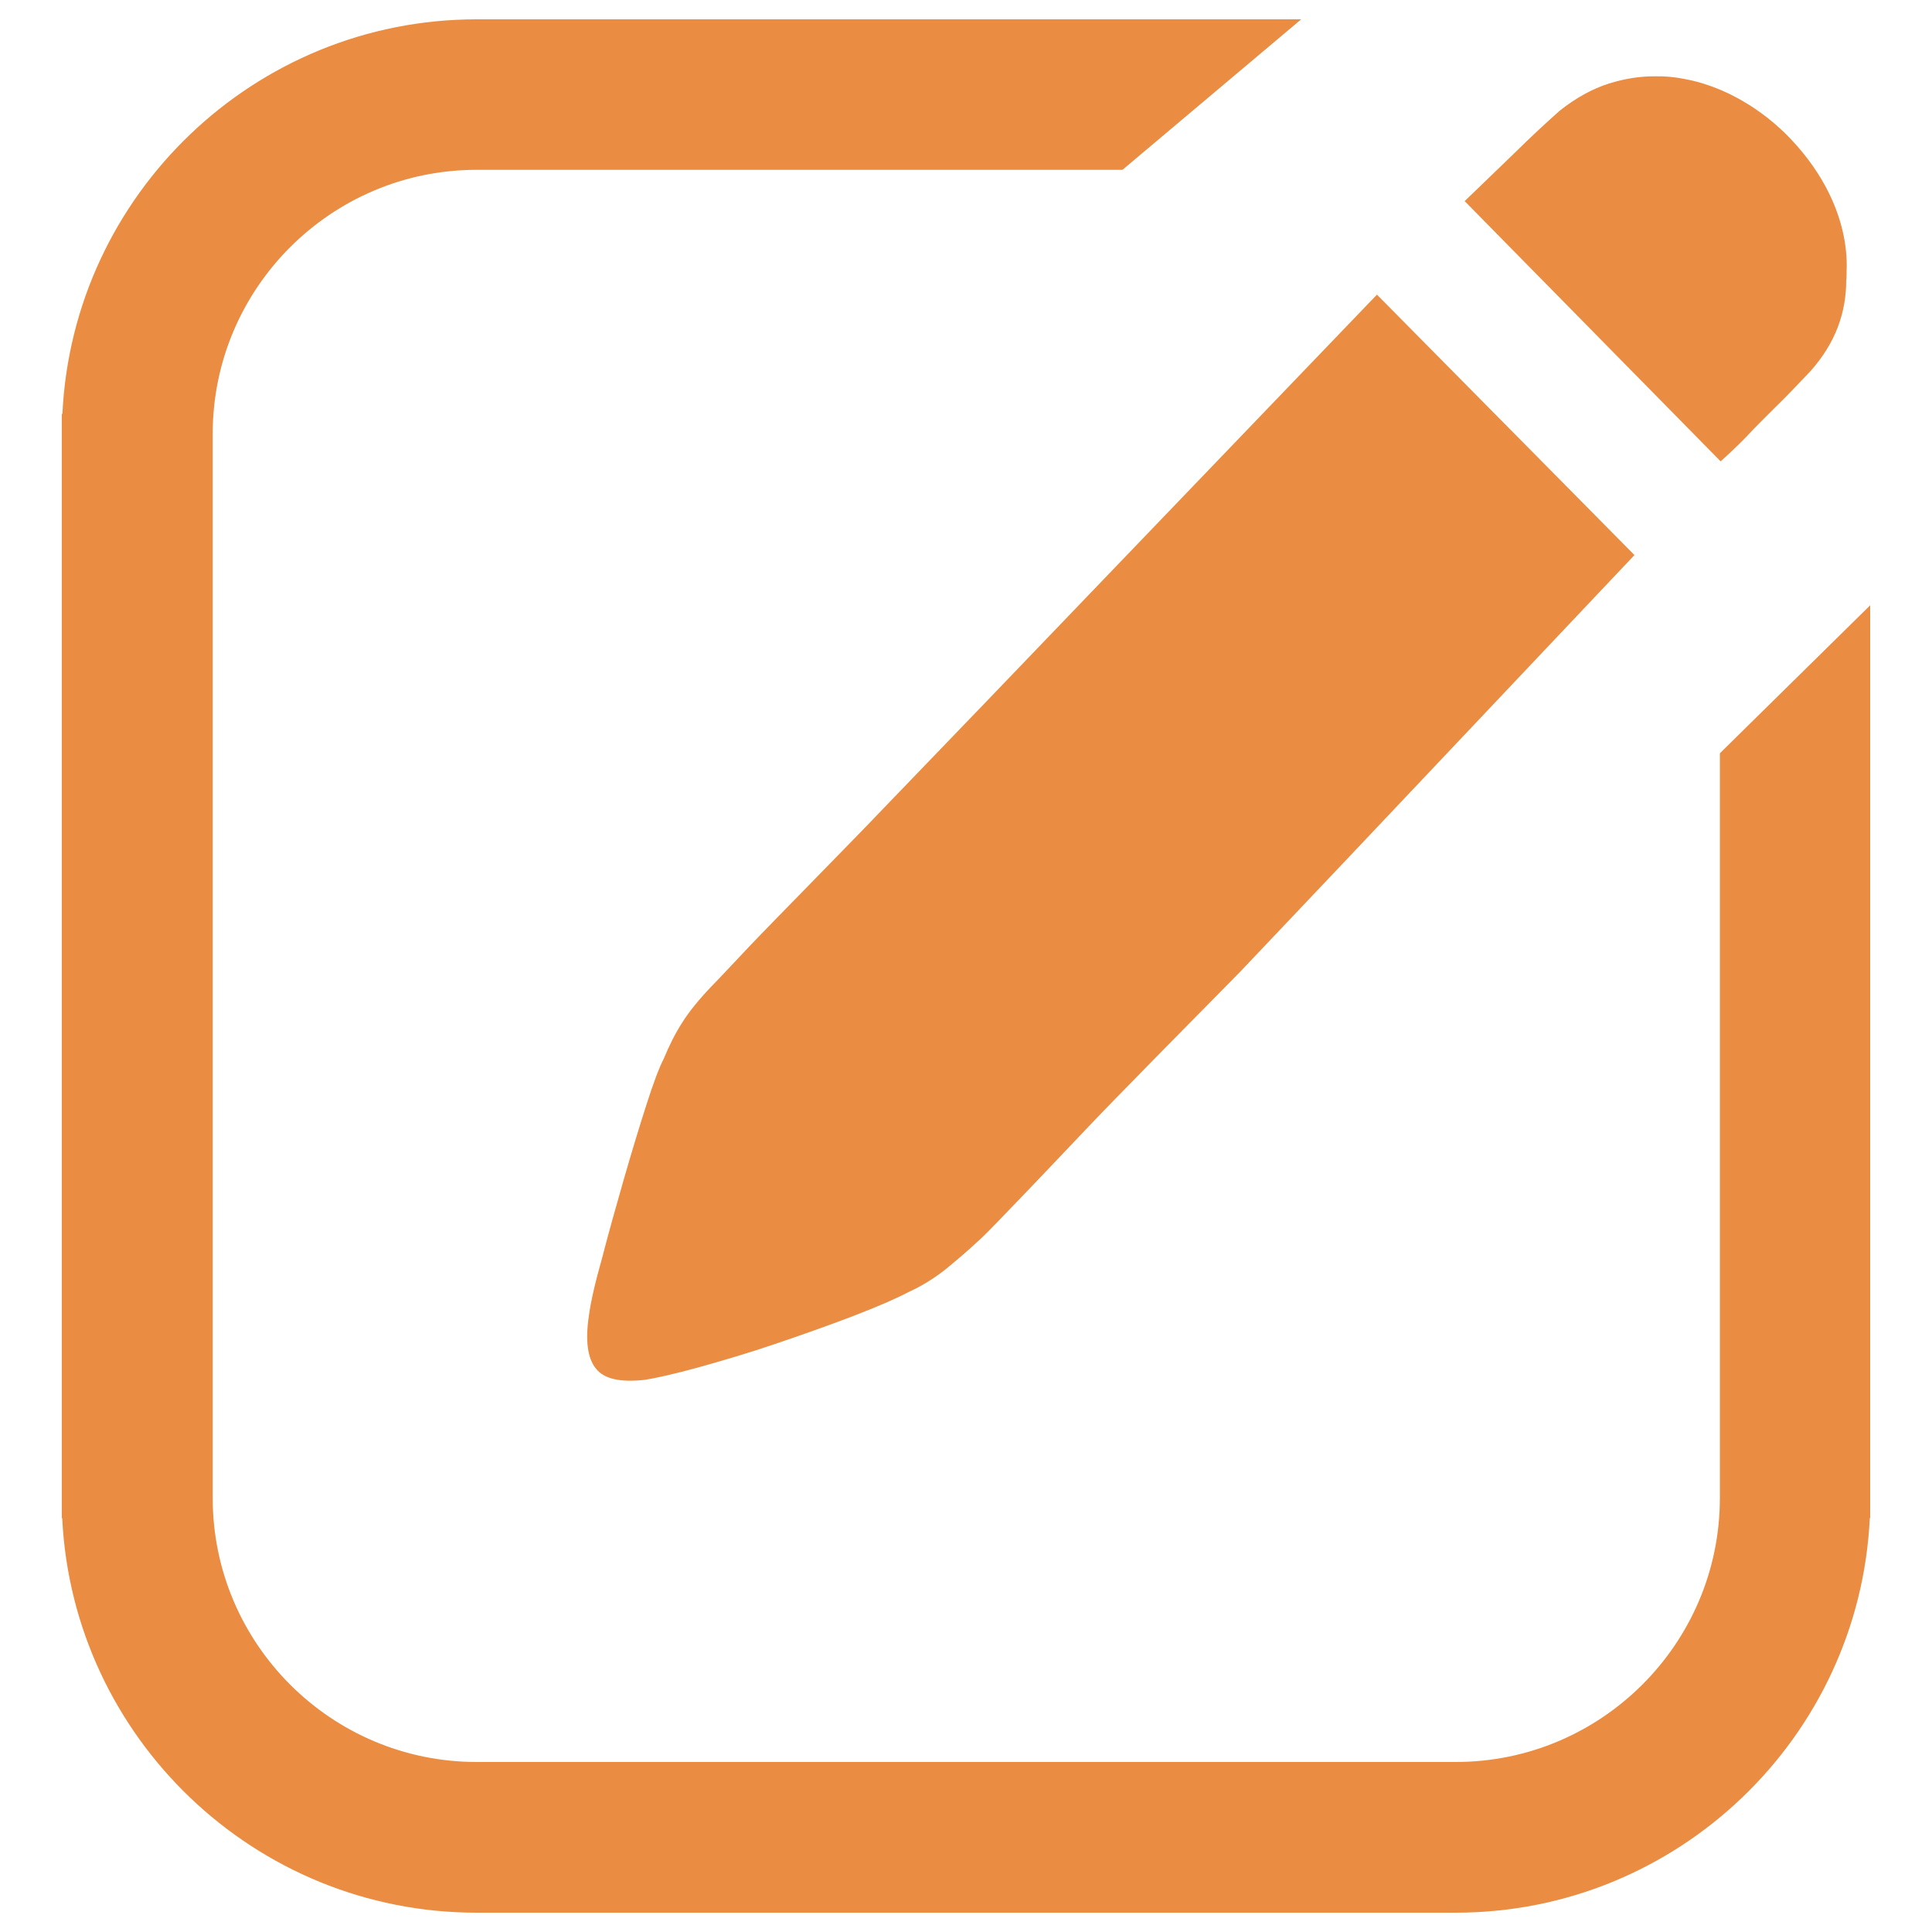 <?xml version="1.0" encoding="utf-8"?>
<!-- Svg Vector Icons : http://www.onlinewebfonts.com/icon -->
<!DOCTYPE svg PUBLIC "-//W3C//DTD SVG 1.1//EN" "http://www.w3.org/Graphics/SVG/1.1/DTD/svg11.dtd">
<svg width="18px" height="18px" version="1.1" xmlns="http://www.w3.org/2000/svg" xmlns:xlink="http://www.w3.org/1999/xlink" x="0px" y="0px" viewBox="0 0 1000 1000" enable-background="new 0 0 1000 1000" xml:space="preserve">
<g><path fill="#EA8D43" d="M566.2,305.1L509,364.7l-51.6,53.6c-15.5,16.3-58.9,60.3-69.3,71.3c-10.4,11-17,18.1-19.8,20.9c-6.6,6.9-11.7,13.2-15.2,18.8c-3.6,5.6-6.7,11.8-9.5,18.6c-2.3,4.4-5.4,12.5-9.1,24.2c-3.8,11.8-7.7,24.7-11.7,38.6c-4,13.9-7.8,27.5-11.2,40.6c-3.7,13-5.9,22.9-6.8,29.8c-1.9,12.8-0.7,21.9,3.6,27.2c4.2,5.5,12.7,7.3,25.4,5.9c6.2-1,15.5-3.1,27.9-6.5c12.5-3.5,25.8-7.4,39.6-12.1c13.8-4.7,27.2-9.4,40-14.3c12.8-4.9,22.4-9.1,28.9-12.5c6.6-3,13-6.9,19.1-11.7c6.1-5,11.5-9.6,16.2-14c1.9-1.5,7.8-7.4,17.7-17.8c9.9-10.2,22.4-23.4,37.5-39.3c15-16,62.5-64,81.3-83.1l56.5-59.6l147.5-156L712.7,152.5L566.2,305.1L566.2,305.1L566.2,305.1z M890.2,389.9V610v137.2v-0.9v29.1c0,75.3-61.4,136.6-136.7,136.6H588.2h-0.1H412.1l0,0H246.7c-75.3,0-136.6-61.3-136.6-136.6v-30.7v-0.3V390V250.8v2v-28.3c0-75.3,61.3-136.6,136.6-136.6h165.4h99.9h45.7H581l92.5-77.9h-30.6V10H246.7C131.8,10,37.7,100.7,32.3,214.2h-0.3v10.4v1.8l0,0v549.1v10.3h0.2C37.7,899.3,131.8,990,246.6,990h3.9h499.2h3.8c114.8,0,208.9-90.7,214.3-204.2h0.2v-10.3V313.3L890.2,389.9L890.2,389.9L890.2,389.9z M871.5,40.8c-5.1-1-10-1.4-14.6-1.3h2C863.3,39.7,867.4,40.1,871.5,40.8L871.5,40.8L871.5,40.8z M955.8,140.2c0.6-13.7-3-28.9-10.7-43.3c-5.3-9.9-12.4-19.3-21.2-28c-15.8-15.3-34.5-24.9-52.4-28.1c-4.1-0.8-8.3-1.2-12.6-1.3h-2c-7.9-0.1-16,1.2-24,3.7c-8.6,2.7-17.3,7.5-25.6,14.1c-6.3,5.6-14.4,13-24,22.5c-9.8,9.4-18.2,17.6-25.2,24.3l132.5,134.7c4.1-3.7,8.6-7.9,13.4-12.8c3.9-4.3,8.8-9.1,14.4-14.7c5.7-5.5,11.8-11.9,18.7-19.2c6.5-7.3,11.2-15,14.2-22.9c3-8,4.3-16,4.3-23.9C955.8,143.7,955.8,142,955.8,140.2L955.8,140.2L955.8,140.2z"/></g>
</svg>